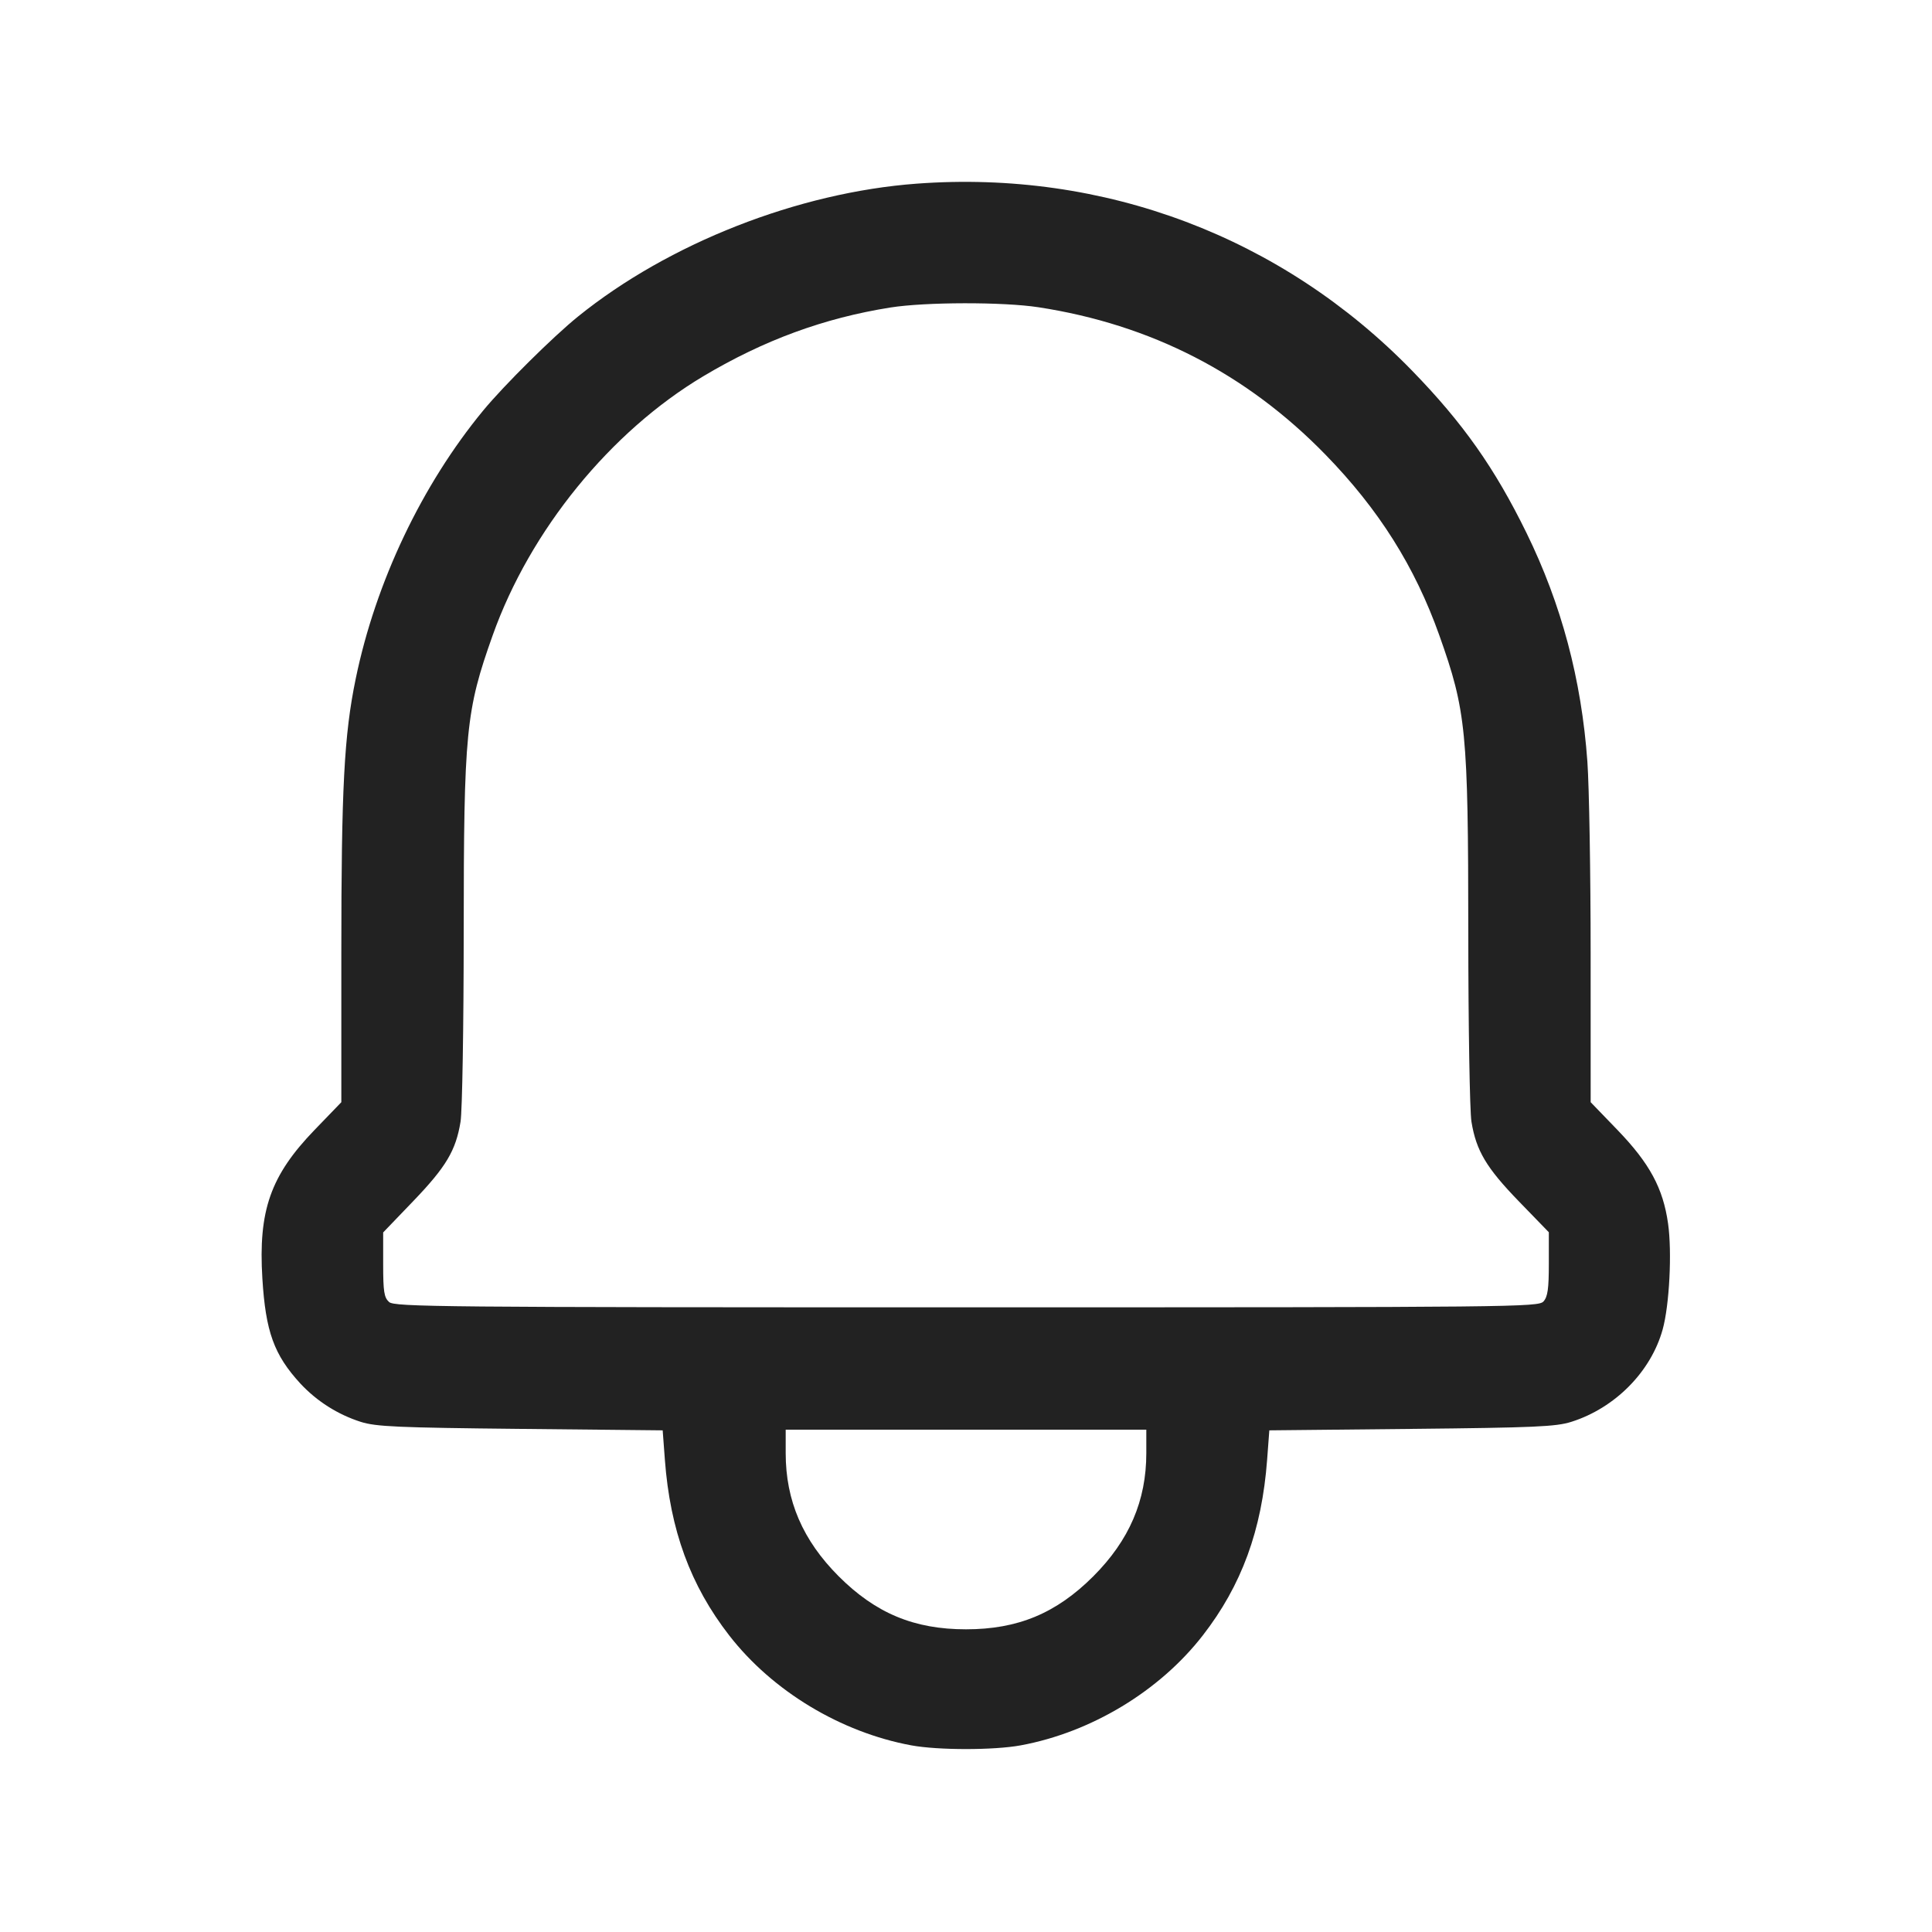 <svg width="64" height="64" viewBox="0 0 64 64" fill="none" xmlns="http://www.w3.org/2000/svg">
<path fill-rule="evenodd" clip-rule="evenodd" d="M30.365 6.084C26.44 6.375 22.151 8.058 19.147 10.486C18.324 11.15 16.689 12.771 16.006 13.6C13.973 16.066 12.443 19.285 11.783 22.487C11.399 24.346 11.307 26.1 11.307 31.562V36.512L10.417 37.434C8.96 38.945 8.554 40.102 8.691 42.347C8.799 44.114 9.076 44.88 9.952 45.834C10.498 46.419 11.185 46.855 11.947 47.1C12.456 47.261 13.154 47.292 17.243 47.334L21.952 47.382L22.025 48.357C22.199 50.688 22.871 52.522 24.159 54.179C25.589 56.02 27.85 57.385 30.187 57.817C31.077 57.981 32.923 57.981 33.813 57.817C36.15 57.385 38.411 56.02 39.841 54.179C41.129 52.522 41.801 50.688 41.975 48.357L42.048 47.382L46.757 47.334C50.846 47.292 51.544 47.261 52.053 47.1C53.501 46.642 54.691 45.438 55.078 44.039C55.301 43.234 55.391 41.48 55.257 40.533C55.092 39.361 54.647 38.539 53.583 37.434L52.693 36.512L52.692 31.616C52.692 28.923 52.643 26.049 52.584 25.229C52.388 22.506 51.725 20.017 50.567 17.653C49.516 15.507 48.463 14.013 46.78 12.282C42.469 7.847 36.579 5.623 30.365 6.084ZM34.4 10.178C38.123 10.749 41.29 12.375 43.904 15.057C45.673 16.872 46.87 18.77 47.679 21.045C48.57 23.55 48.636 24.221 48.639 30.88C48.64 33.989 48.687 36.815 48.744 37.159C48.901 38.121 49.237 38.684 50.315 39.797L51.307 40.82V41.868C51.307 42.694 51.269 42.958 51.13 43.112C50.96 43.299 50.227 43.307 32.019 43.307C14.549 43.307 13.068 43.293 12.888 43.13C12.724 42.982 12.693 42.785 12.693 41.89V40.826L13.69 39.788C14.778 38.654 15.1 38.114 15.256 37.159C15.313 36.815 15.36 33.989 15.361 30.88C15.364 24.221 15.43 23.55 16.321 21.045C17.558 17.569 20.222 14.295 23.307 12.458C25.306 11.267 27.298 10.536 29.493 10.187C30.651 10.003 33.227 9.998 34.4 10.178ZM37.973 48.138C37.973 49.712 37.408 51.025 36.217 52.217C34.99 53.443 33.718 53.973 32 53.973C30.282 53.973 29.01 53.443 27.783 52.217C26.592 51.025 26.027 49.712 26.027 48.138V47.36H37.973V48.138Z" fill="#222222"/>
</svg>

